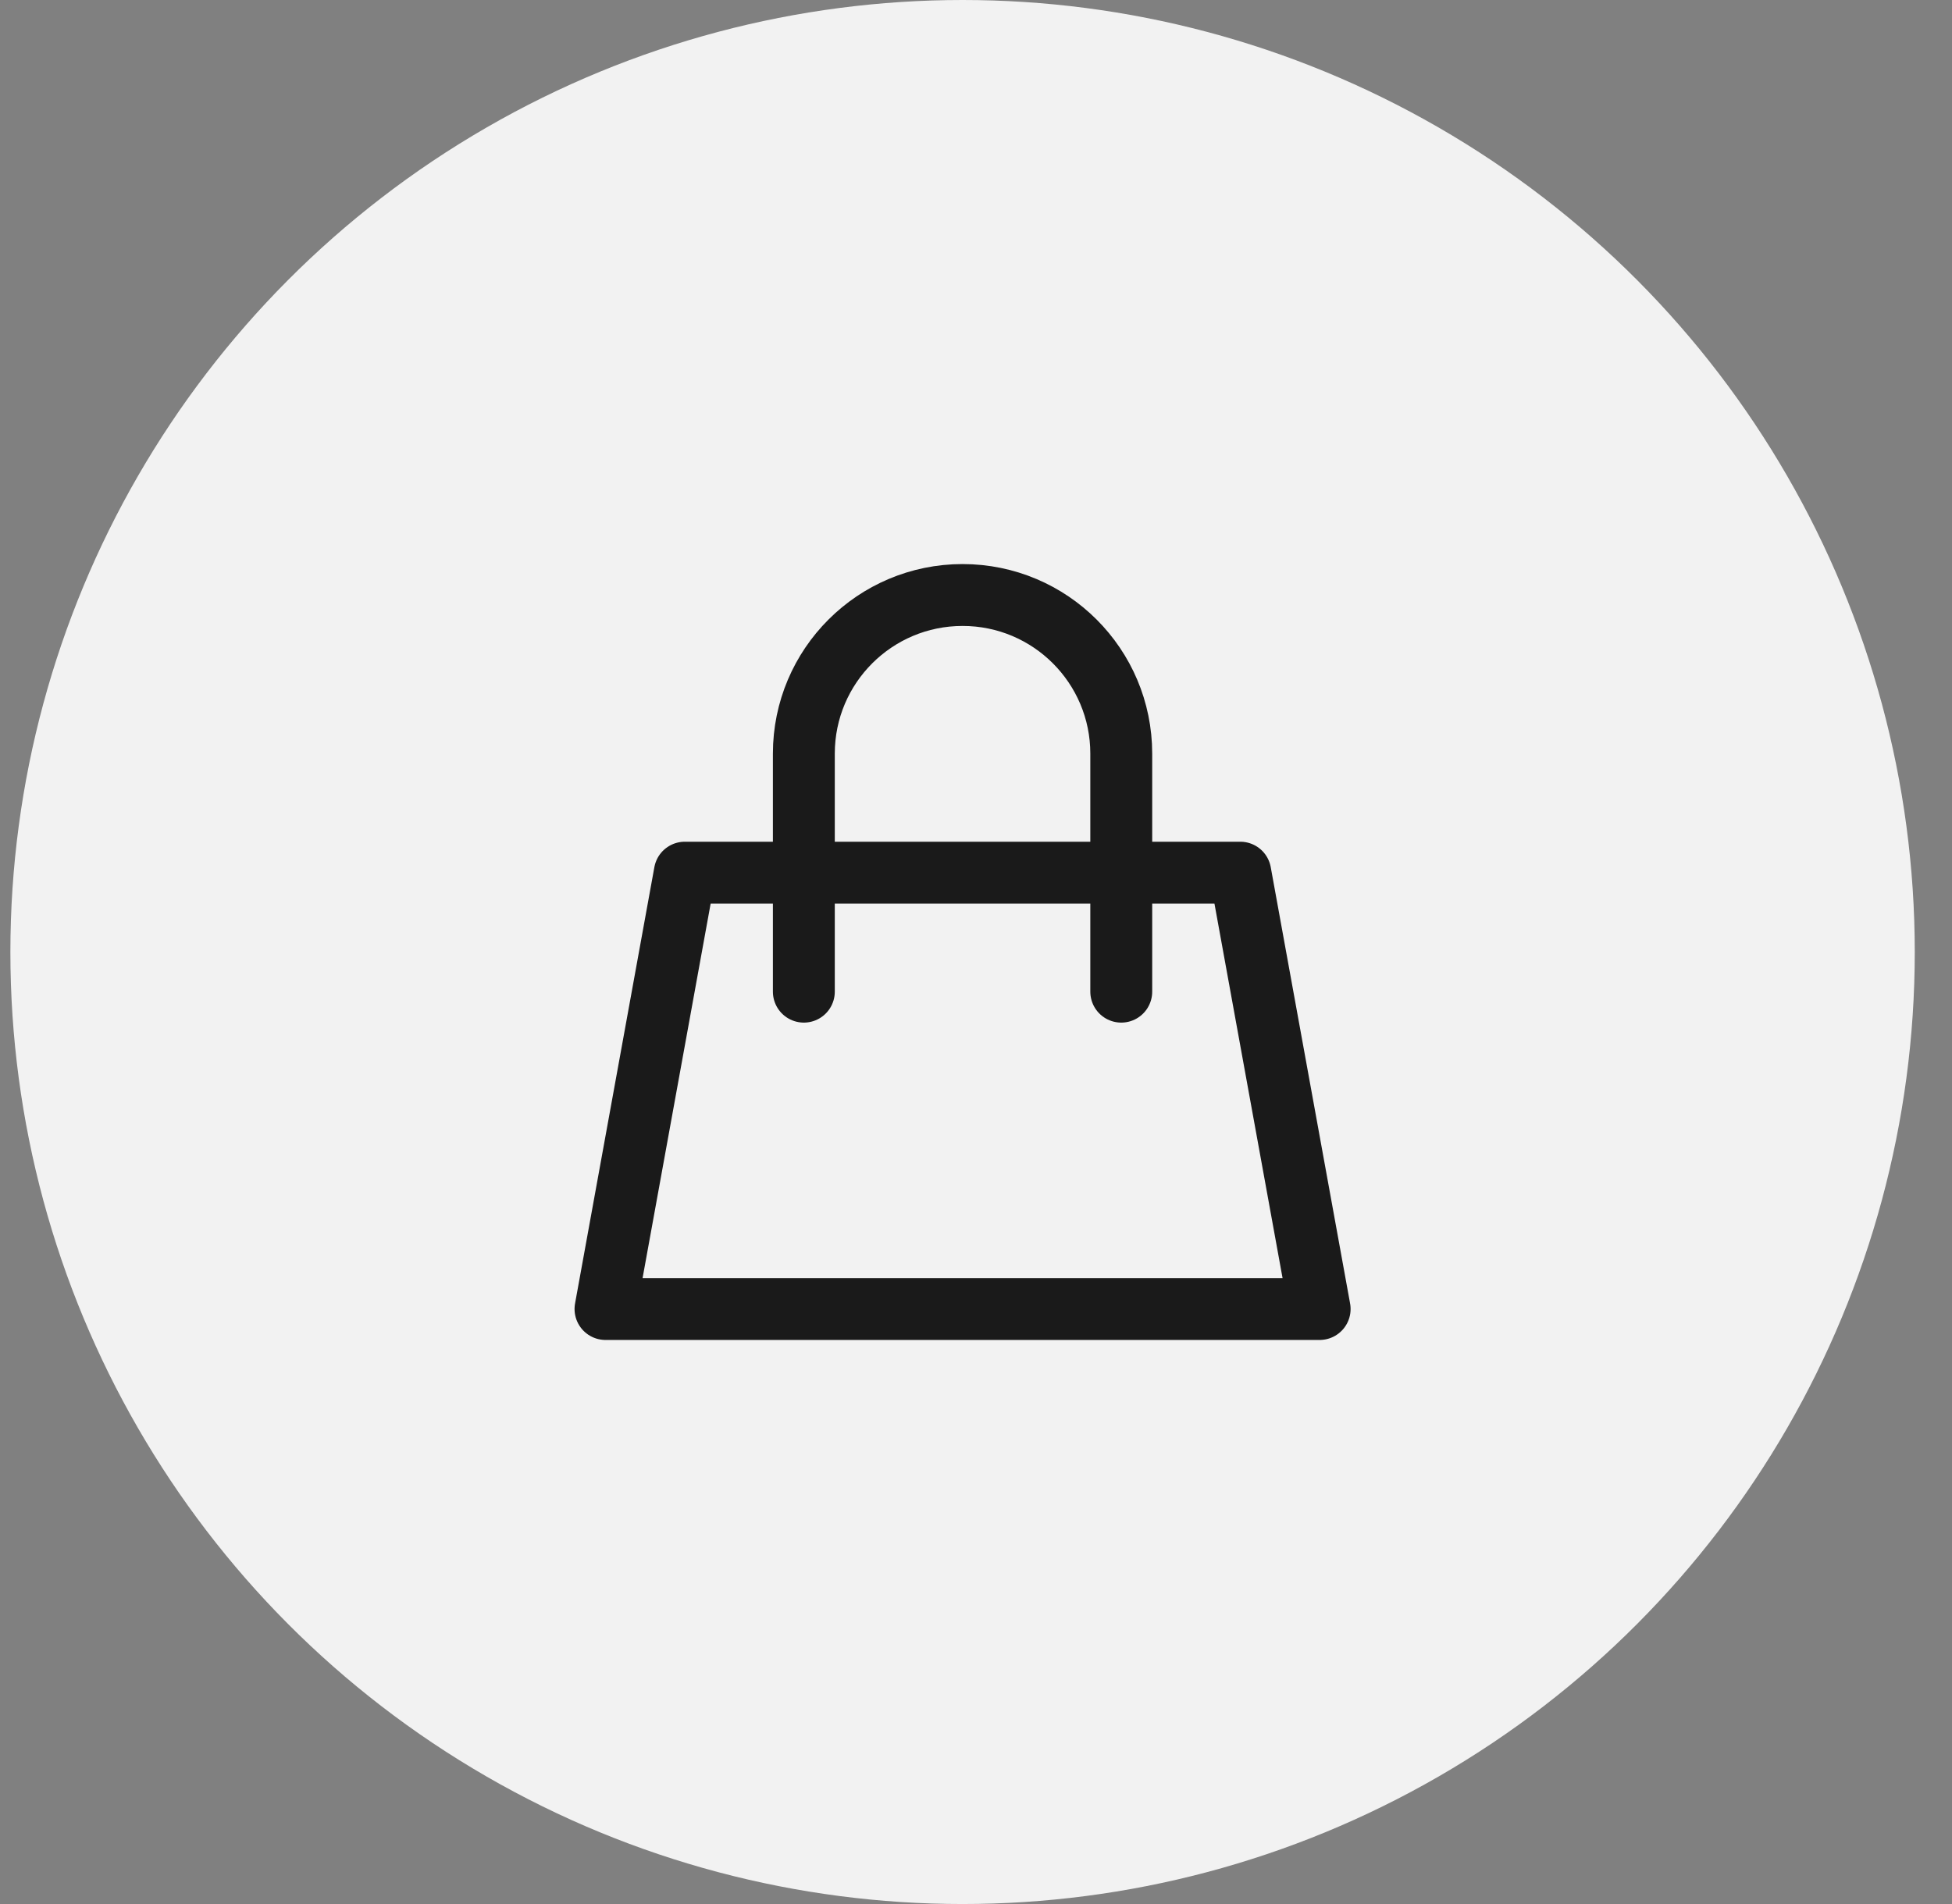 <svg width="41" height="40" viewBox="0 0 41 40" fill="none" xmlns="http://www.w3.org/2000/svg">
<rect x="0" y="0" width="41" height="40" fill="#808080" stroke="none"/>
<circle cx="20.218" cy="20" r="20" fill="#F2F2F2"/>
<path d="M16.884 18.333H14.384L12.718 27.5H27.718L26.051 18.333H23.551M16.884 18.333V15.833C16.884 13.992 18.377 12.5 20.218 12.5V12.5C22.059 12.5 23.551 13.992 23.551 15.833V18.333M16.884 18.333H23.551M16.884 18.333V20.833M23.551 18.333V20.833" stroke="#1A1A1A" stroke-width="1.3" stroke-linecap="round" stroke-linejoin="round"/>
</svg>

